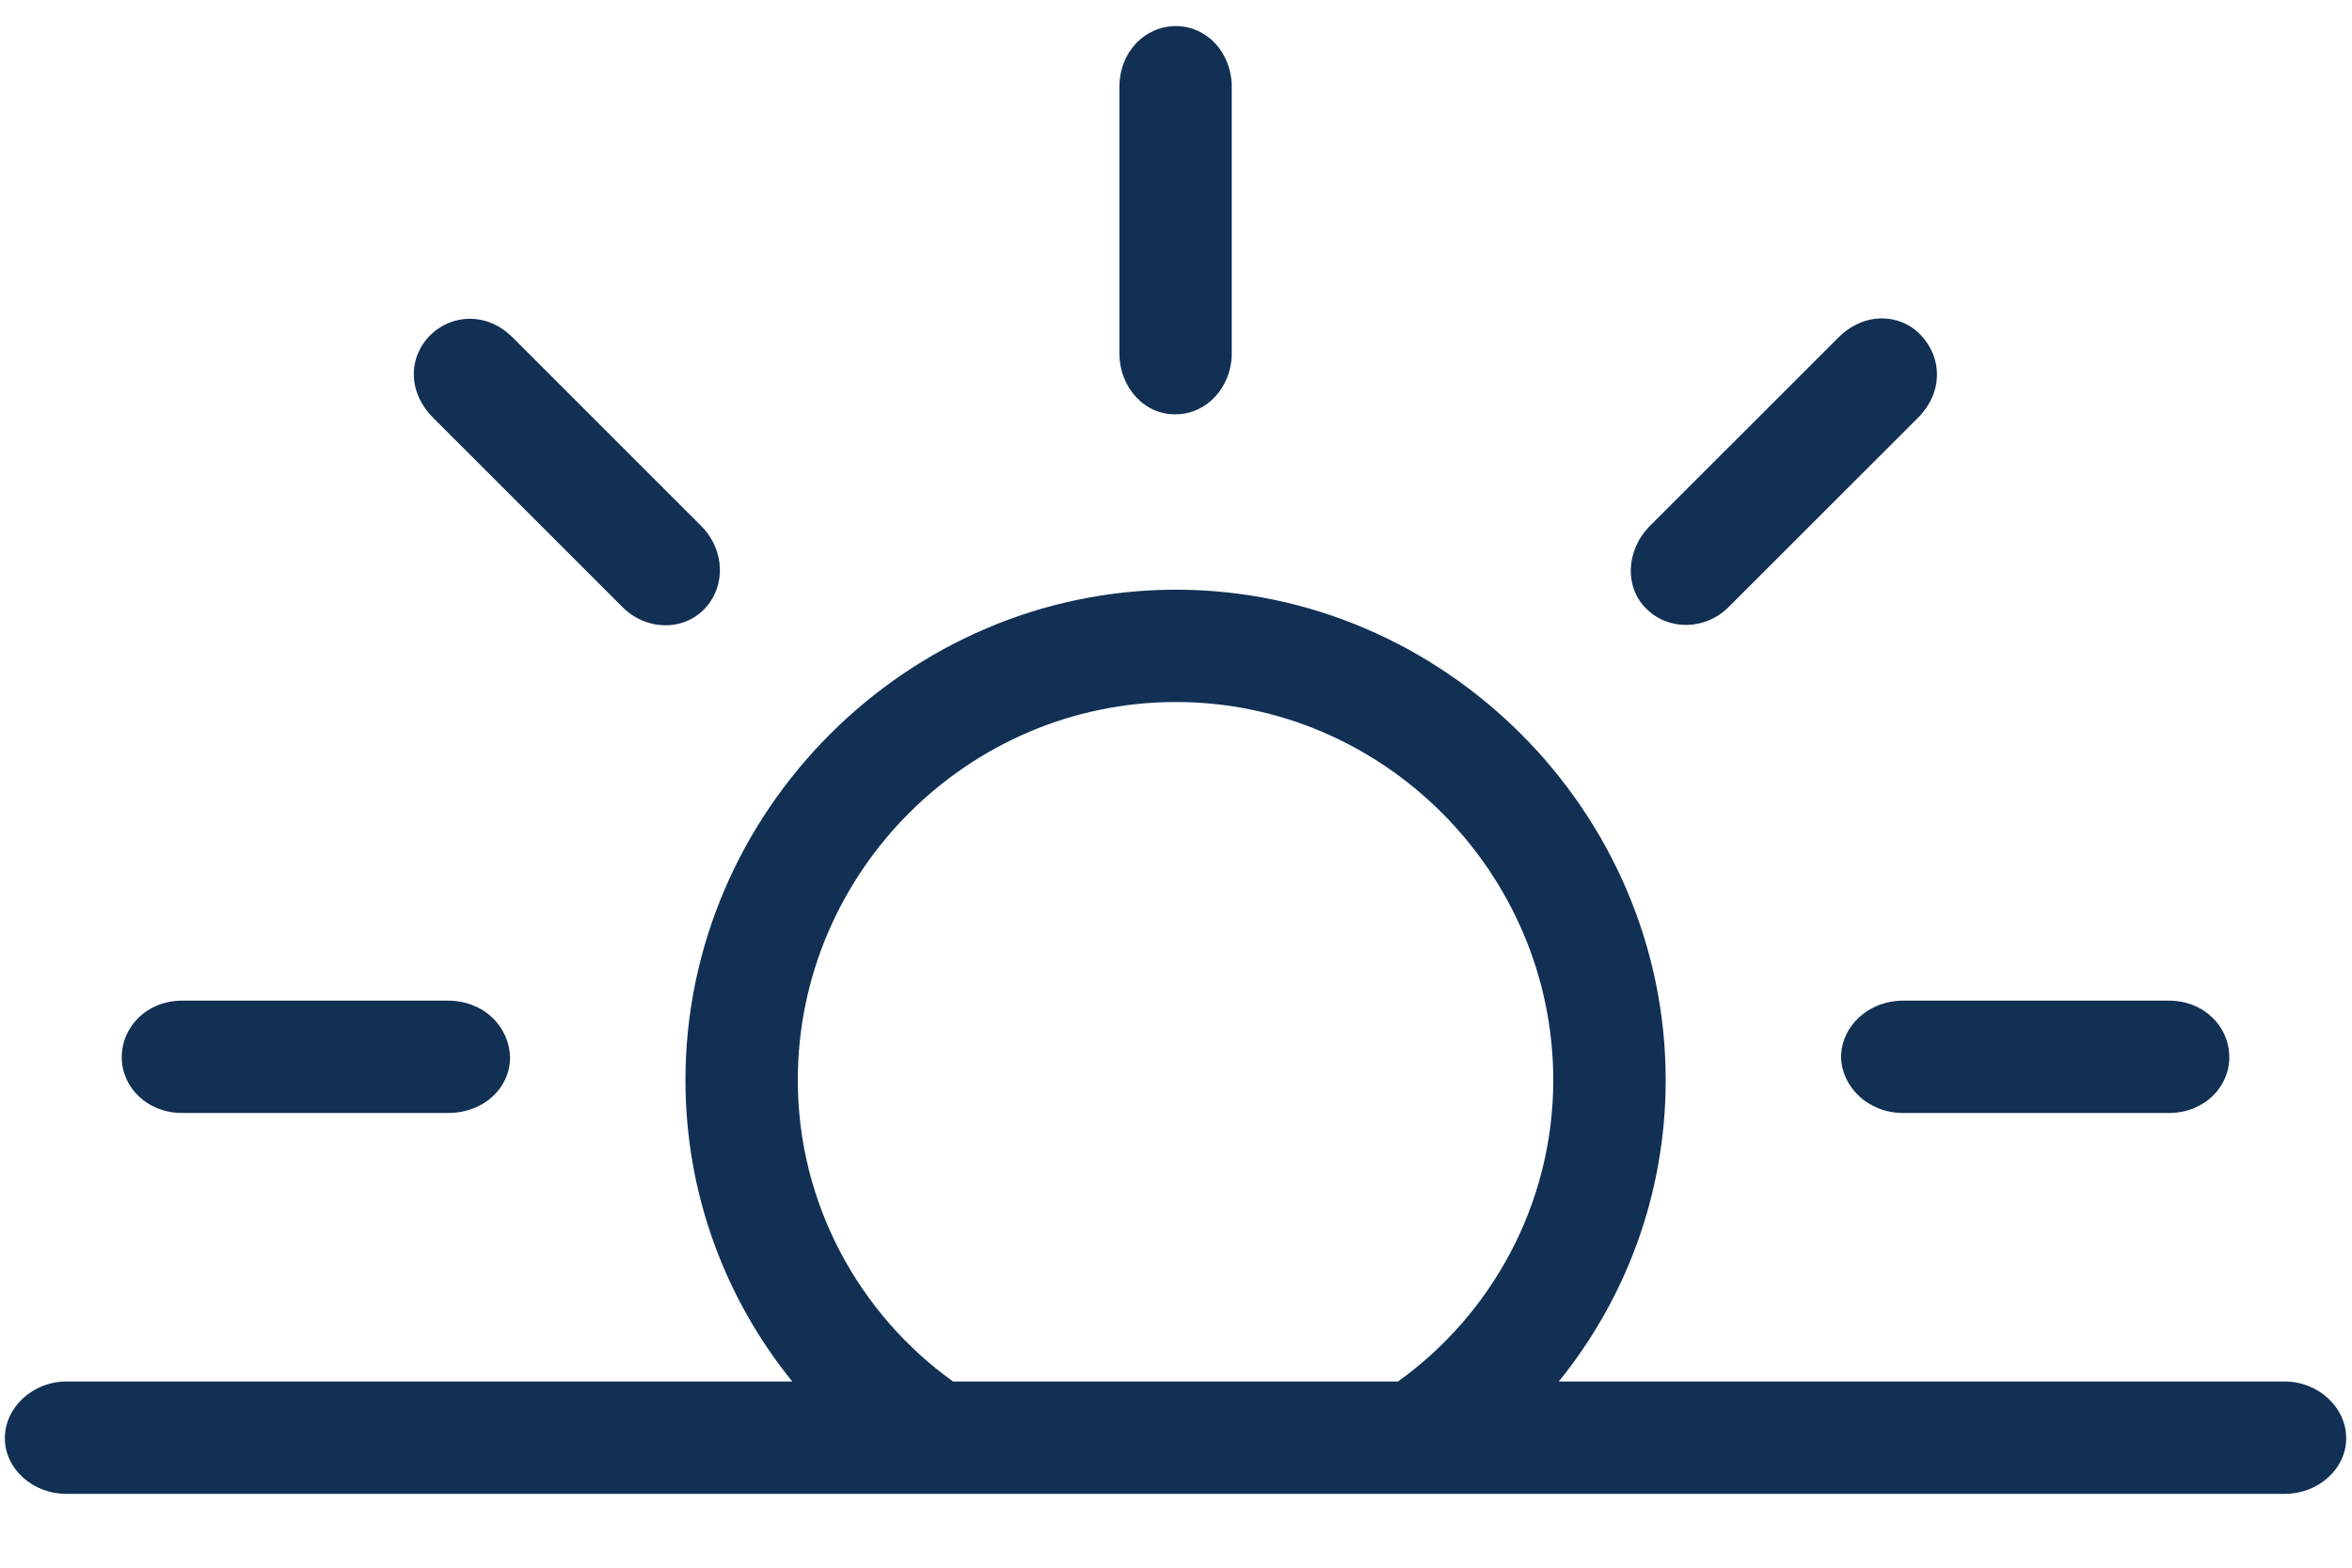 <svg width="30" height="20" viewBox="0 0 30 20" fill="none" xmlns="http://www.w3.org/2000/svg">
<path d="M15 5.285C14.604 5.297 14.278 4.947 14.278 4.505V1.114C14.278 0.659 14.604 0.333 15 0.333C15.384 0.333 15.711 0.659 15.711 1.114V4.505C15.711 4.947 15.384 5.285 15 5.285ZM21.001 7.767C20.721 7.499 20.733 7.022 21.047 6.707L23.448 4.307C23.774 3.98 24.229 3.992 24.497 4.272C24.776 4.563 24.788 5.006 24.462 5.332L22.061 7.732C21.758 8.047 21.28 8.047 21.001 7.767ZM8.987 7.767C8.708 8.059 8.23 8.047 7.927 7.732L5.527 5.332C5.201 5.006 5.201 4.563 5.492 4.272C5.771 4.004 6.214 3.98 6.541 4.307L8.941 6.707C9.255 7.022 9.255 7.488 8.987 7.767ZM0.843 19.058C0.423 19.058 0.062 18.744 0.062 18.348C0.062 17.951 0.423 17.625 0.843 17.625H10.106C9.255 16.576 8.743 15.236 8.743 13.78C8.743 10.354 11.574 7.523 15 7.523C18.414 7.523 21.246 10.354 21.246 13.78C21.246 15.236 20.733 16.576 19.882 17.625H29.146C29.565 17.625 29.926 17.951 29.926 18.348C29.926 18.744 29.565 19.058 29.146 19.058H0.843ZM10.176 13.78C10.176 15.364 10.968 16.774 12.157 17.625H17.831C19.02 16.774 19.812 15.364 19.812 13.78C19.812 11.135 17.645 8.956 15 8.956C12.343 8.956 10.176 11.135 10.176 13.78ZM2.322 14.199C1.88 14.199 1.553 13.873 1.553 13.489C1.553 13.092 1.88 12.766 2.322 12.766H5.713C6.168 12.766 6.494 13.092 6.506 13.489C6.506 13.873 6.179 14.199 5.713 14.199H2.322ZM24.275 14.199C23.832 14.199 23.494 13.873 23.483 13.489C23.483 13.092 23.832 12.766 24.275 12.766H27.666C28.109 12.766 28.435 13.092 28.435 13.489C28.435 13.873 28.109 14.199 27.666 14.199H24.275Z" fill="#113054"/>
</svg>

